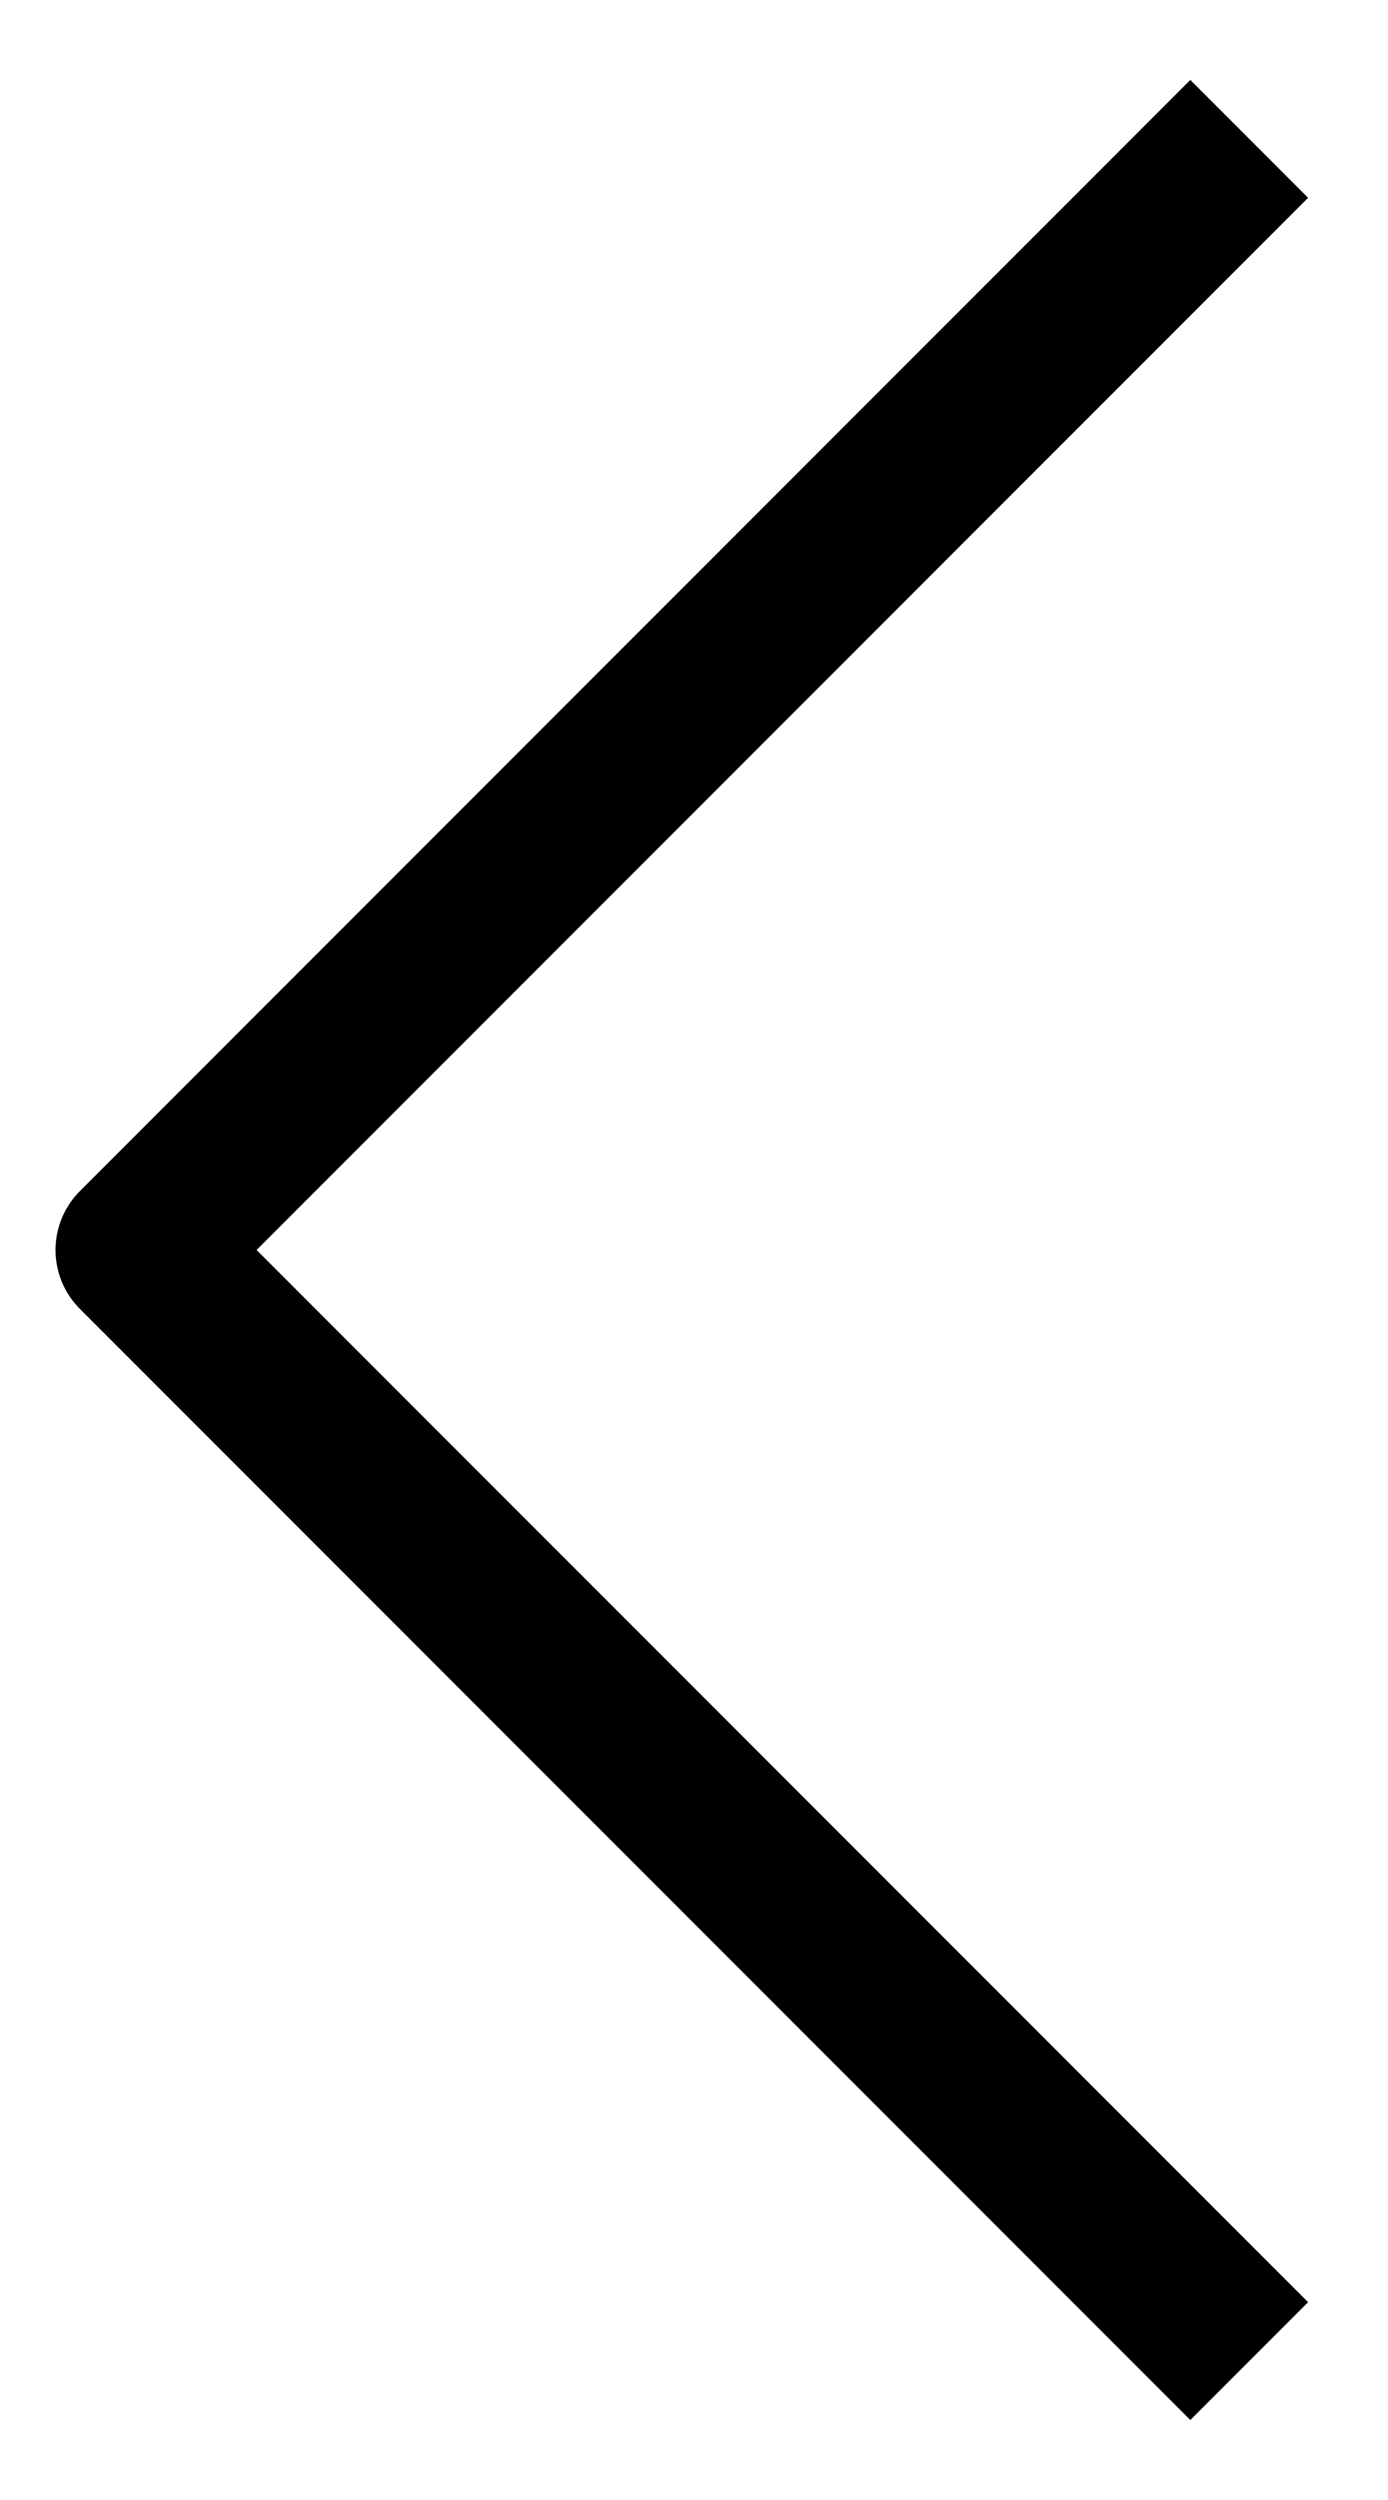 <svg xmlns="http://www.w3.org/2000/svg" width="10" height="18" viewBox="0 0 10 18" fill="none">
<path d="M9 17L1 9L9 1" stroke="black" stroke-width="1.2" stroke-miterlimit="10" stroke-linejoin="round"/>
</svg>